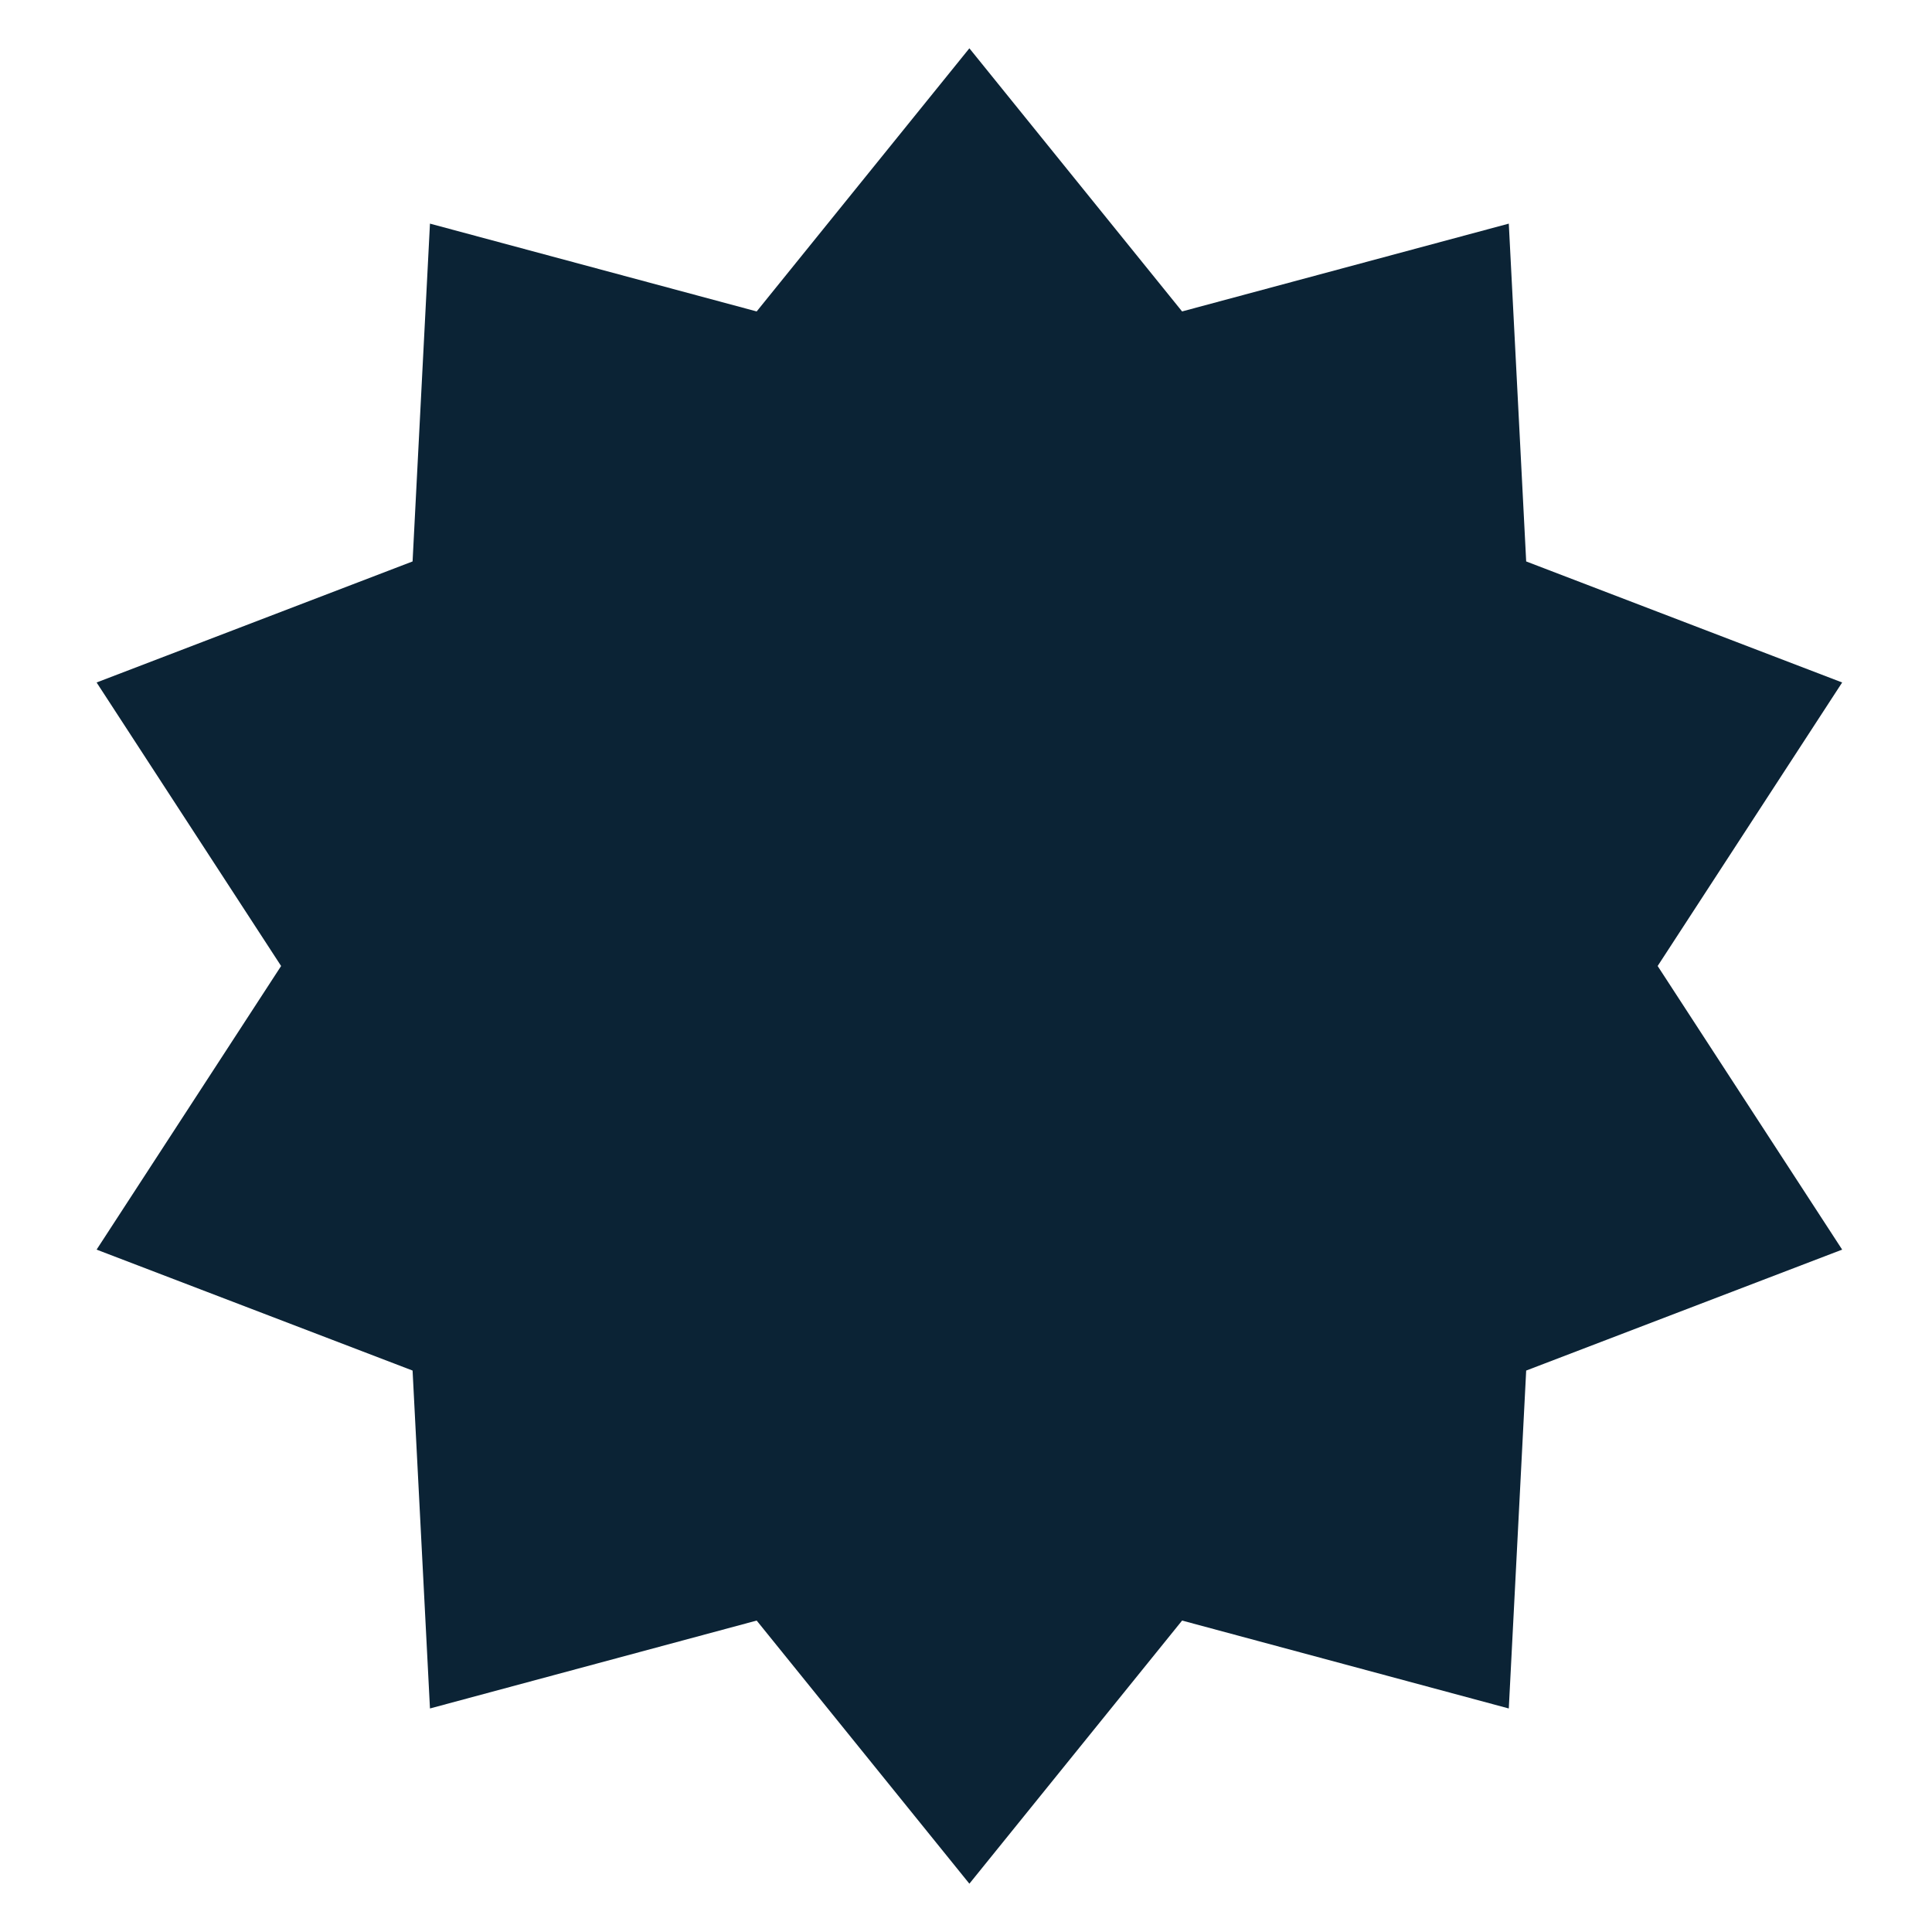 <svg class="_14d58ZMXxV3Byed78nS3DU _2_BnLcYdo9EaJjSVrN0kdW Ls9uHSAO9p2g7EMya2KXp" viewBox="0 0 20 20"
     xmlns="http://www.w3.org/2000/svg">
    <g>
        <polygon fill="#0b2335"
                 points="17.16 10 19.07 12.936 15.799 14.188 15.619 17.686 12.237 16.776 10.035 19.5 7.833 16.776 4.451 17.686 4.271 14.188 1 12.936 2.91 10 1 7.065 4.271 5.812 4.451 2.315 7.833 3.224 10.035 .5 12.237 3.224 15.619 2.315 15.799 5.812 19.07 7.065"></polygon>
    </g>
</svg>